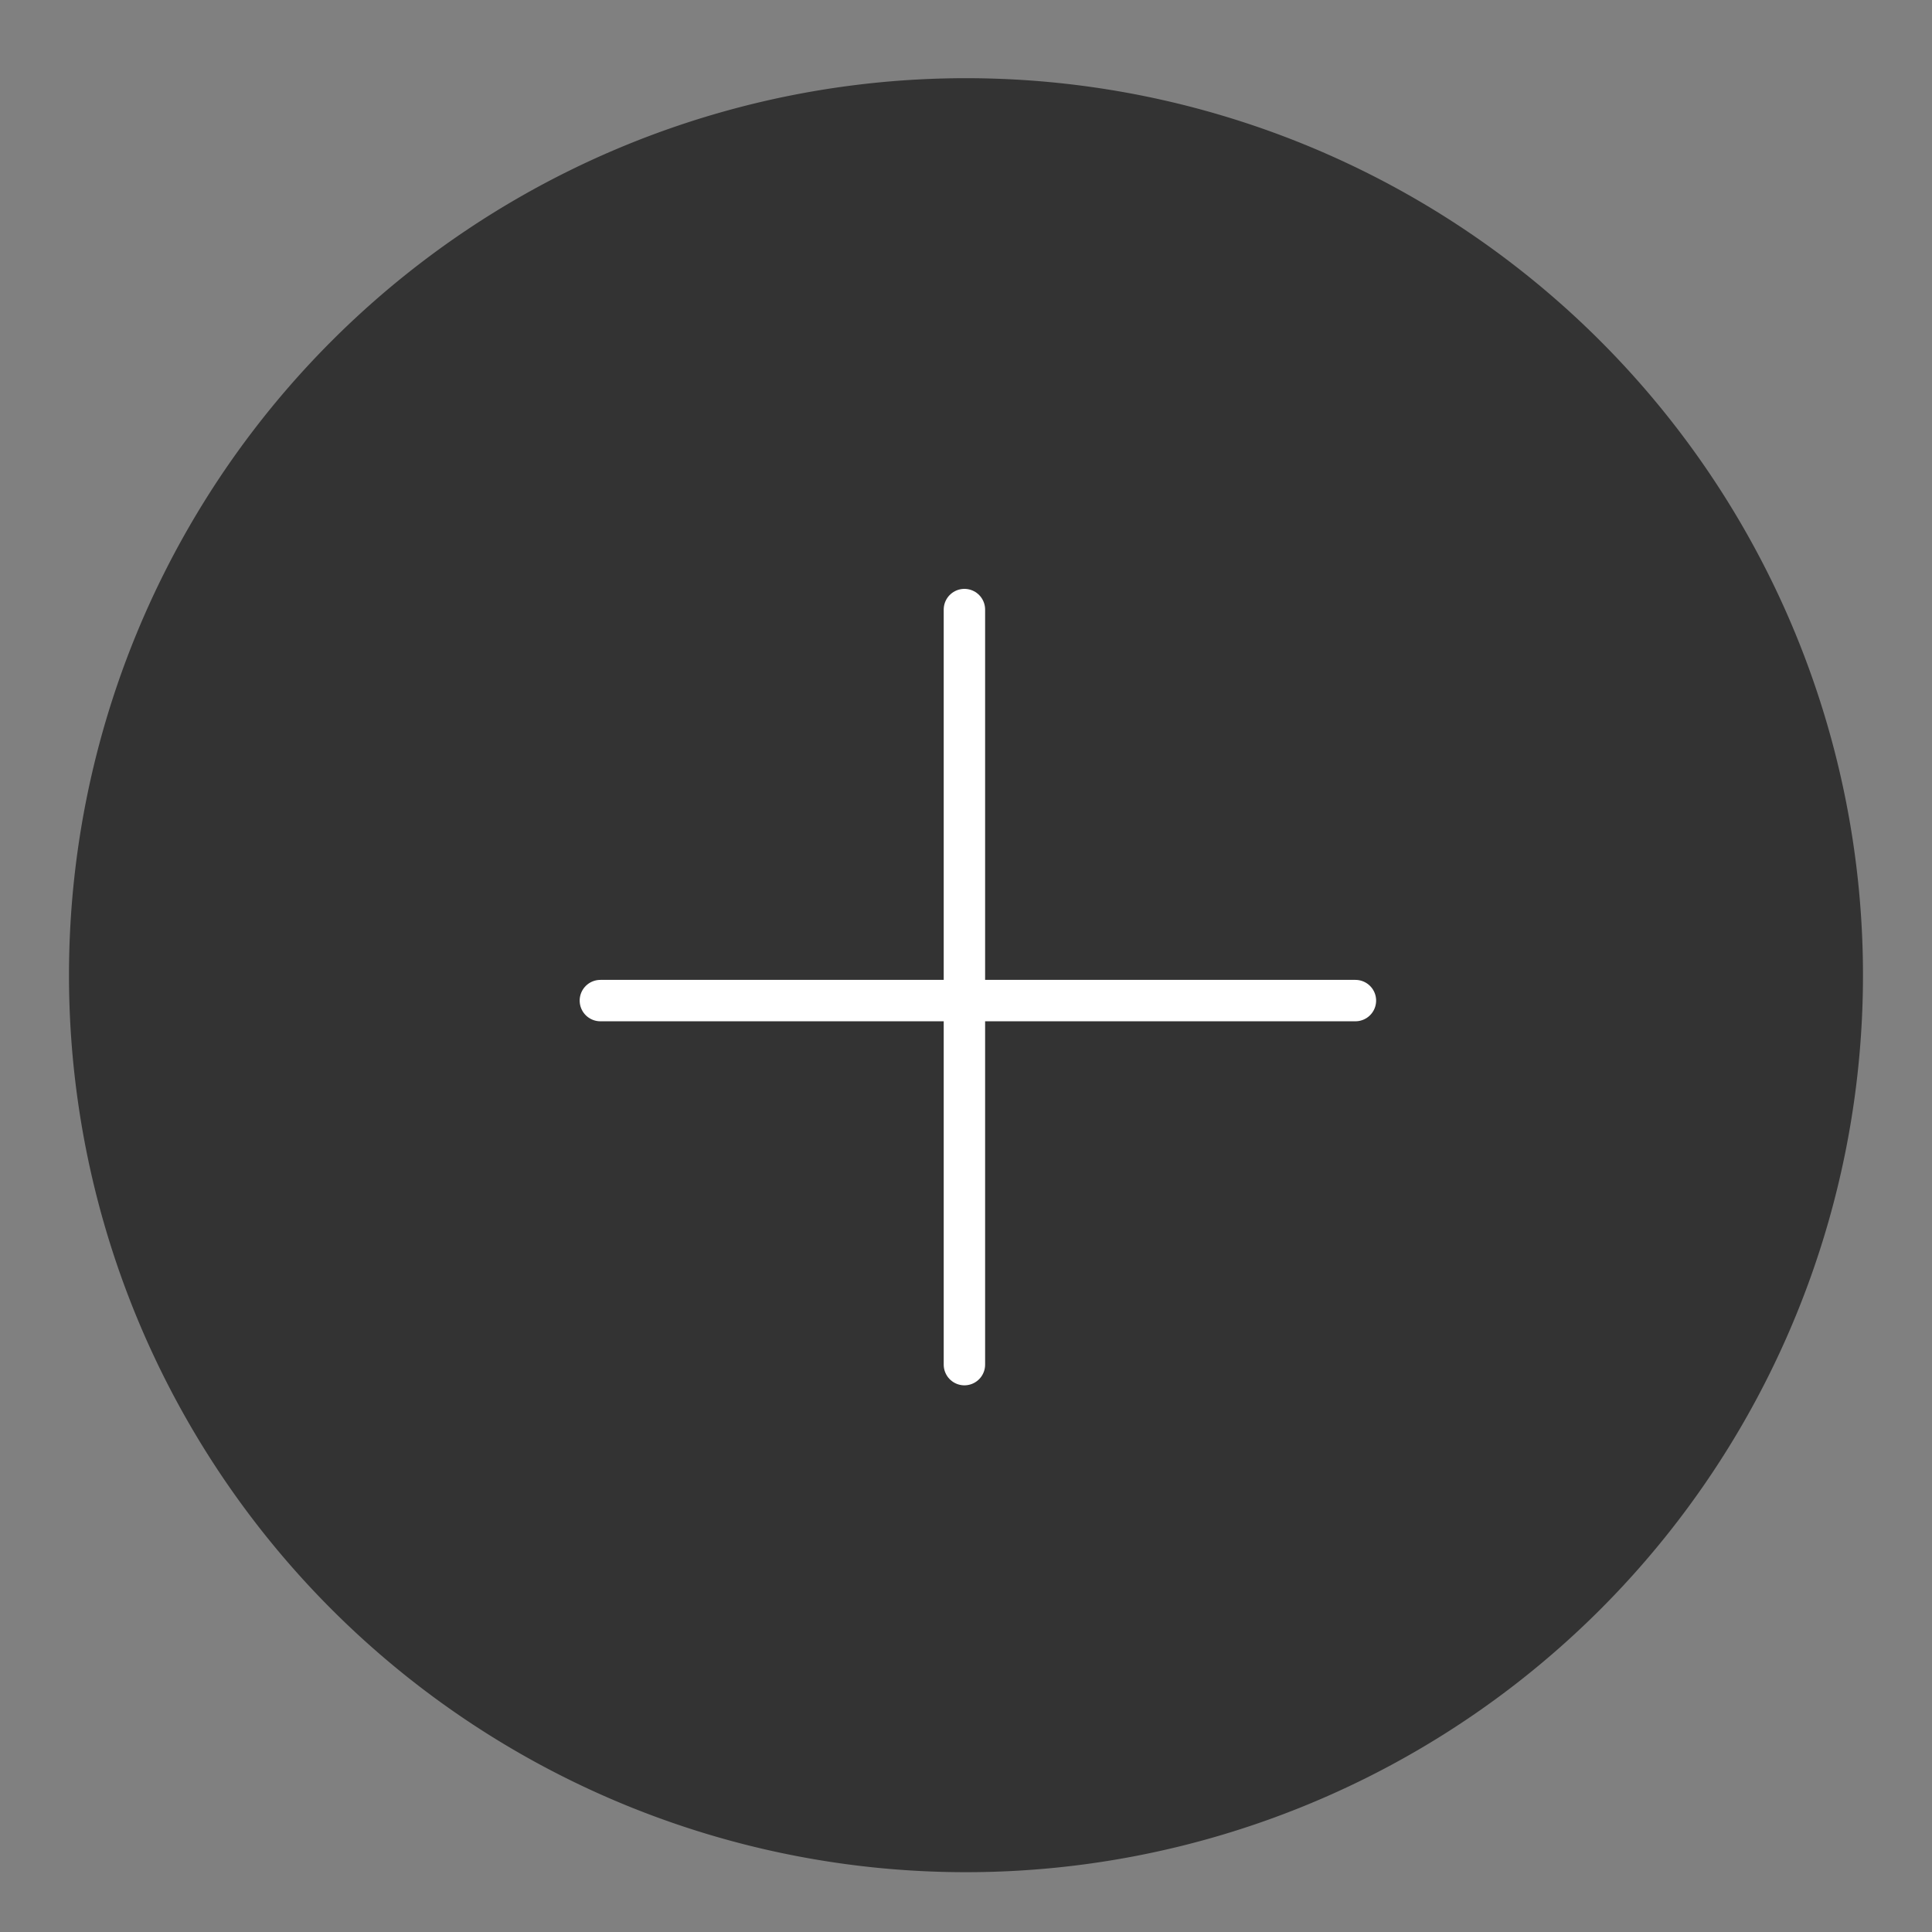 <svg xmlns="http://www.w3.org/2000/svg" xmlns:xlink="http://www.w3.org/1999/xlink" width="140" height="140" viewBox="0 0 140 140">
  <rect x="0" y="0" width="140" height="140" fill="#808080" stroke="none"/>
  <defs>
    <clipPath id="clip-abre">
      <rect width="140" height="140"/>
    </clipPath>
  </defs>
  <g id="abre" clip-path="url(#clip-abre)">
    <rect width="140" height="140" fill="transparent"/>
    <g id="Grupo_31629" data-name="Grupo 31629" transform="translate(-555.001 -330.334)">
      <path id="Trazado_5640" data-name="Trazado 5640" d="M65,0A65,65,0,1,1,0,65,65,65,0,0,1,65,0Z" transform="translate(560 336)" fill="#333"/>
      <g id="Grupo_6092" data-name="Grupo 6092" transform="translate(598.506 374.506)">
        <path id="Trazado_942" data-name="Trazado 942" d="M1288,397v54.714" transform="translate(-1261.62 -397)" fill="none" stroke="#fff" stroke-linecap="round" stroke-width="3"/>
        <path id="Trazado_943" data-name="Trazado 943" d="M0,0V54.714" transform="translate(0 28.334) rotate(-90)" fill="none" stroke="#fff" stroke-linecap="round" stroke-width="3"/>
      </g>
    </g>
  </g>
</svg>

